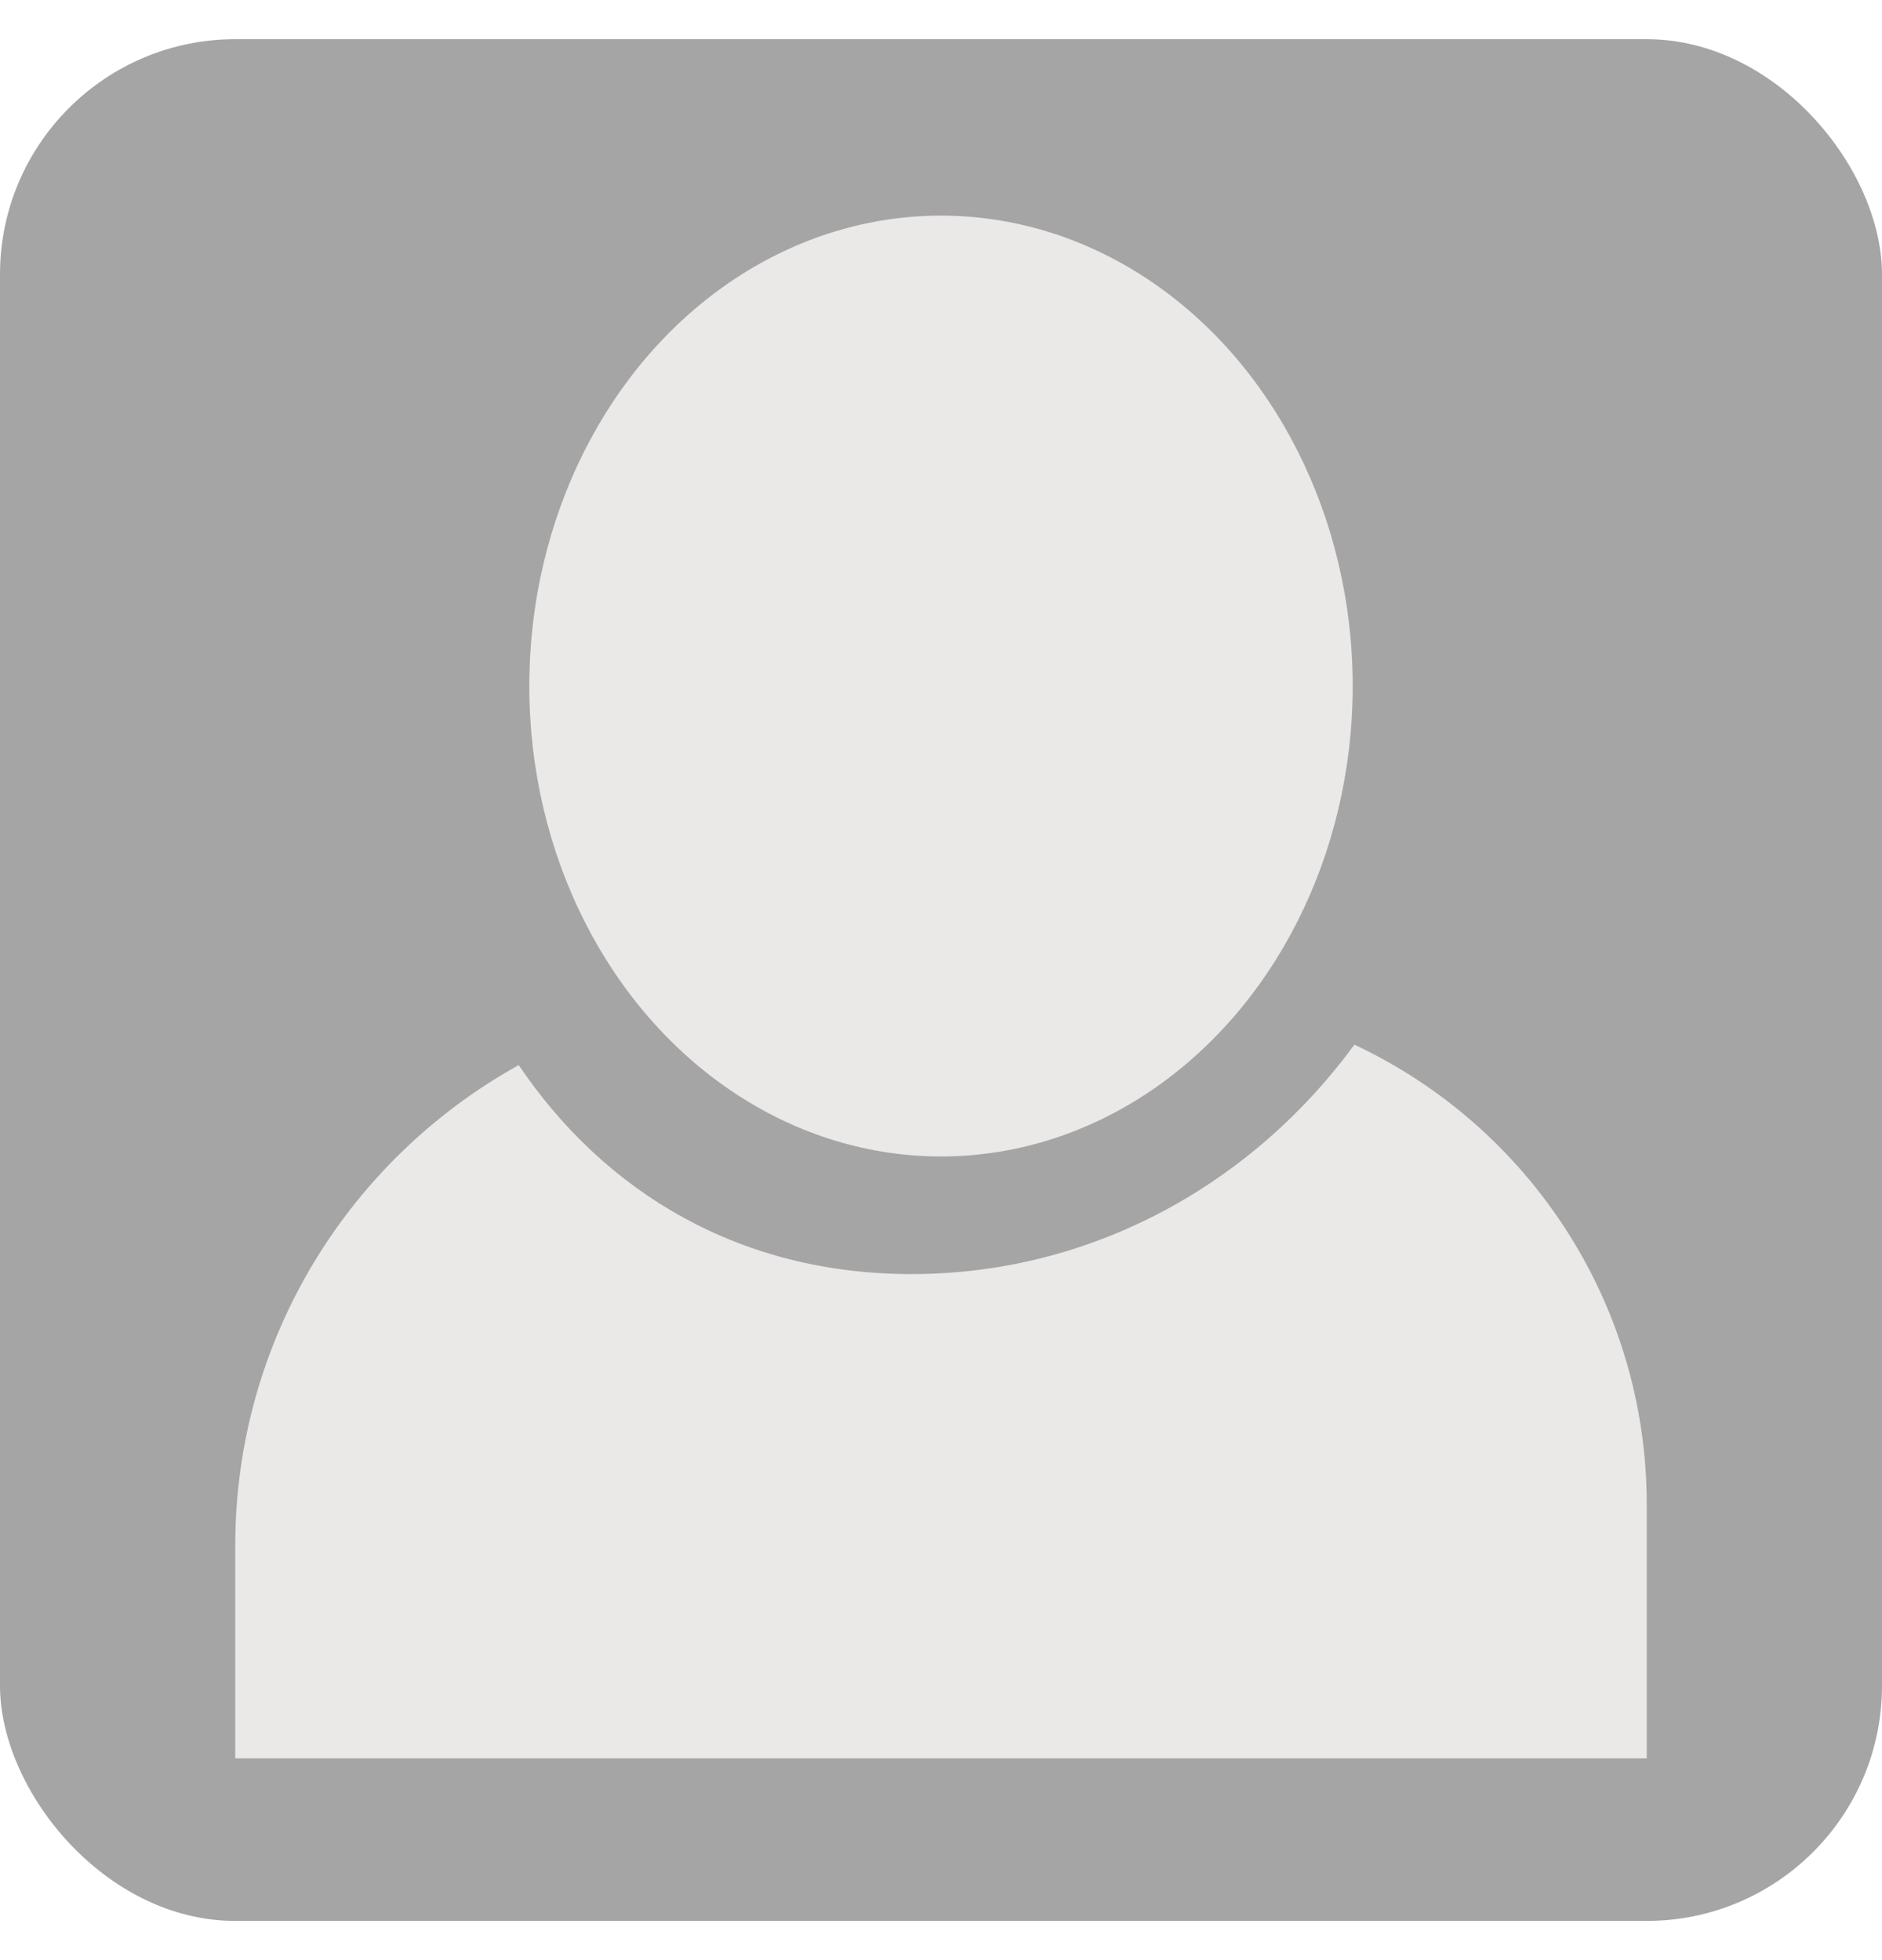 <svg width="24" height="25" viewBox="0 0 24 25" fill="none" xmlns="http://www.w3.org/2000/svg">
<rect y="0.5" width="24" height="24" rx="3" fill="#A5A5A5"/>
<path fill-rule="evenodd" clip-rule="evenodd" d="M6.615 13.585C4.46 14.778 3 17.076 3 19.714V22.426H21V19.189C21 16.595 19.475 14.357 17.272 13.324C15.969 15.103 13.924 16.25 11.625 16.25C9.44 16.25 7.716 15.215 6.615 13.585Z" fill="#EBE8E8"/>
<ellipse cx="12" cy="8.75" rx="5.25" ry="6" fill="#EBE8E8"/>
</svg>
